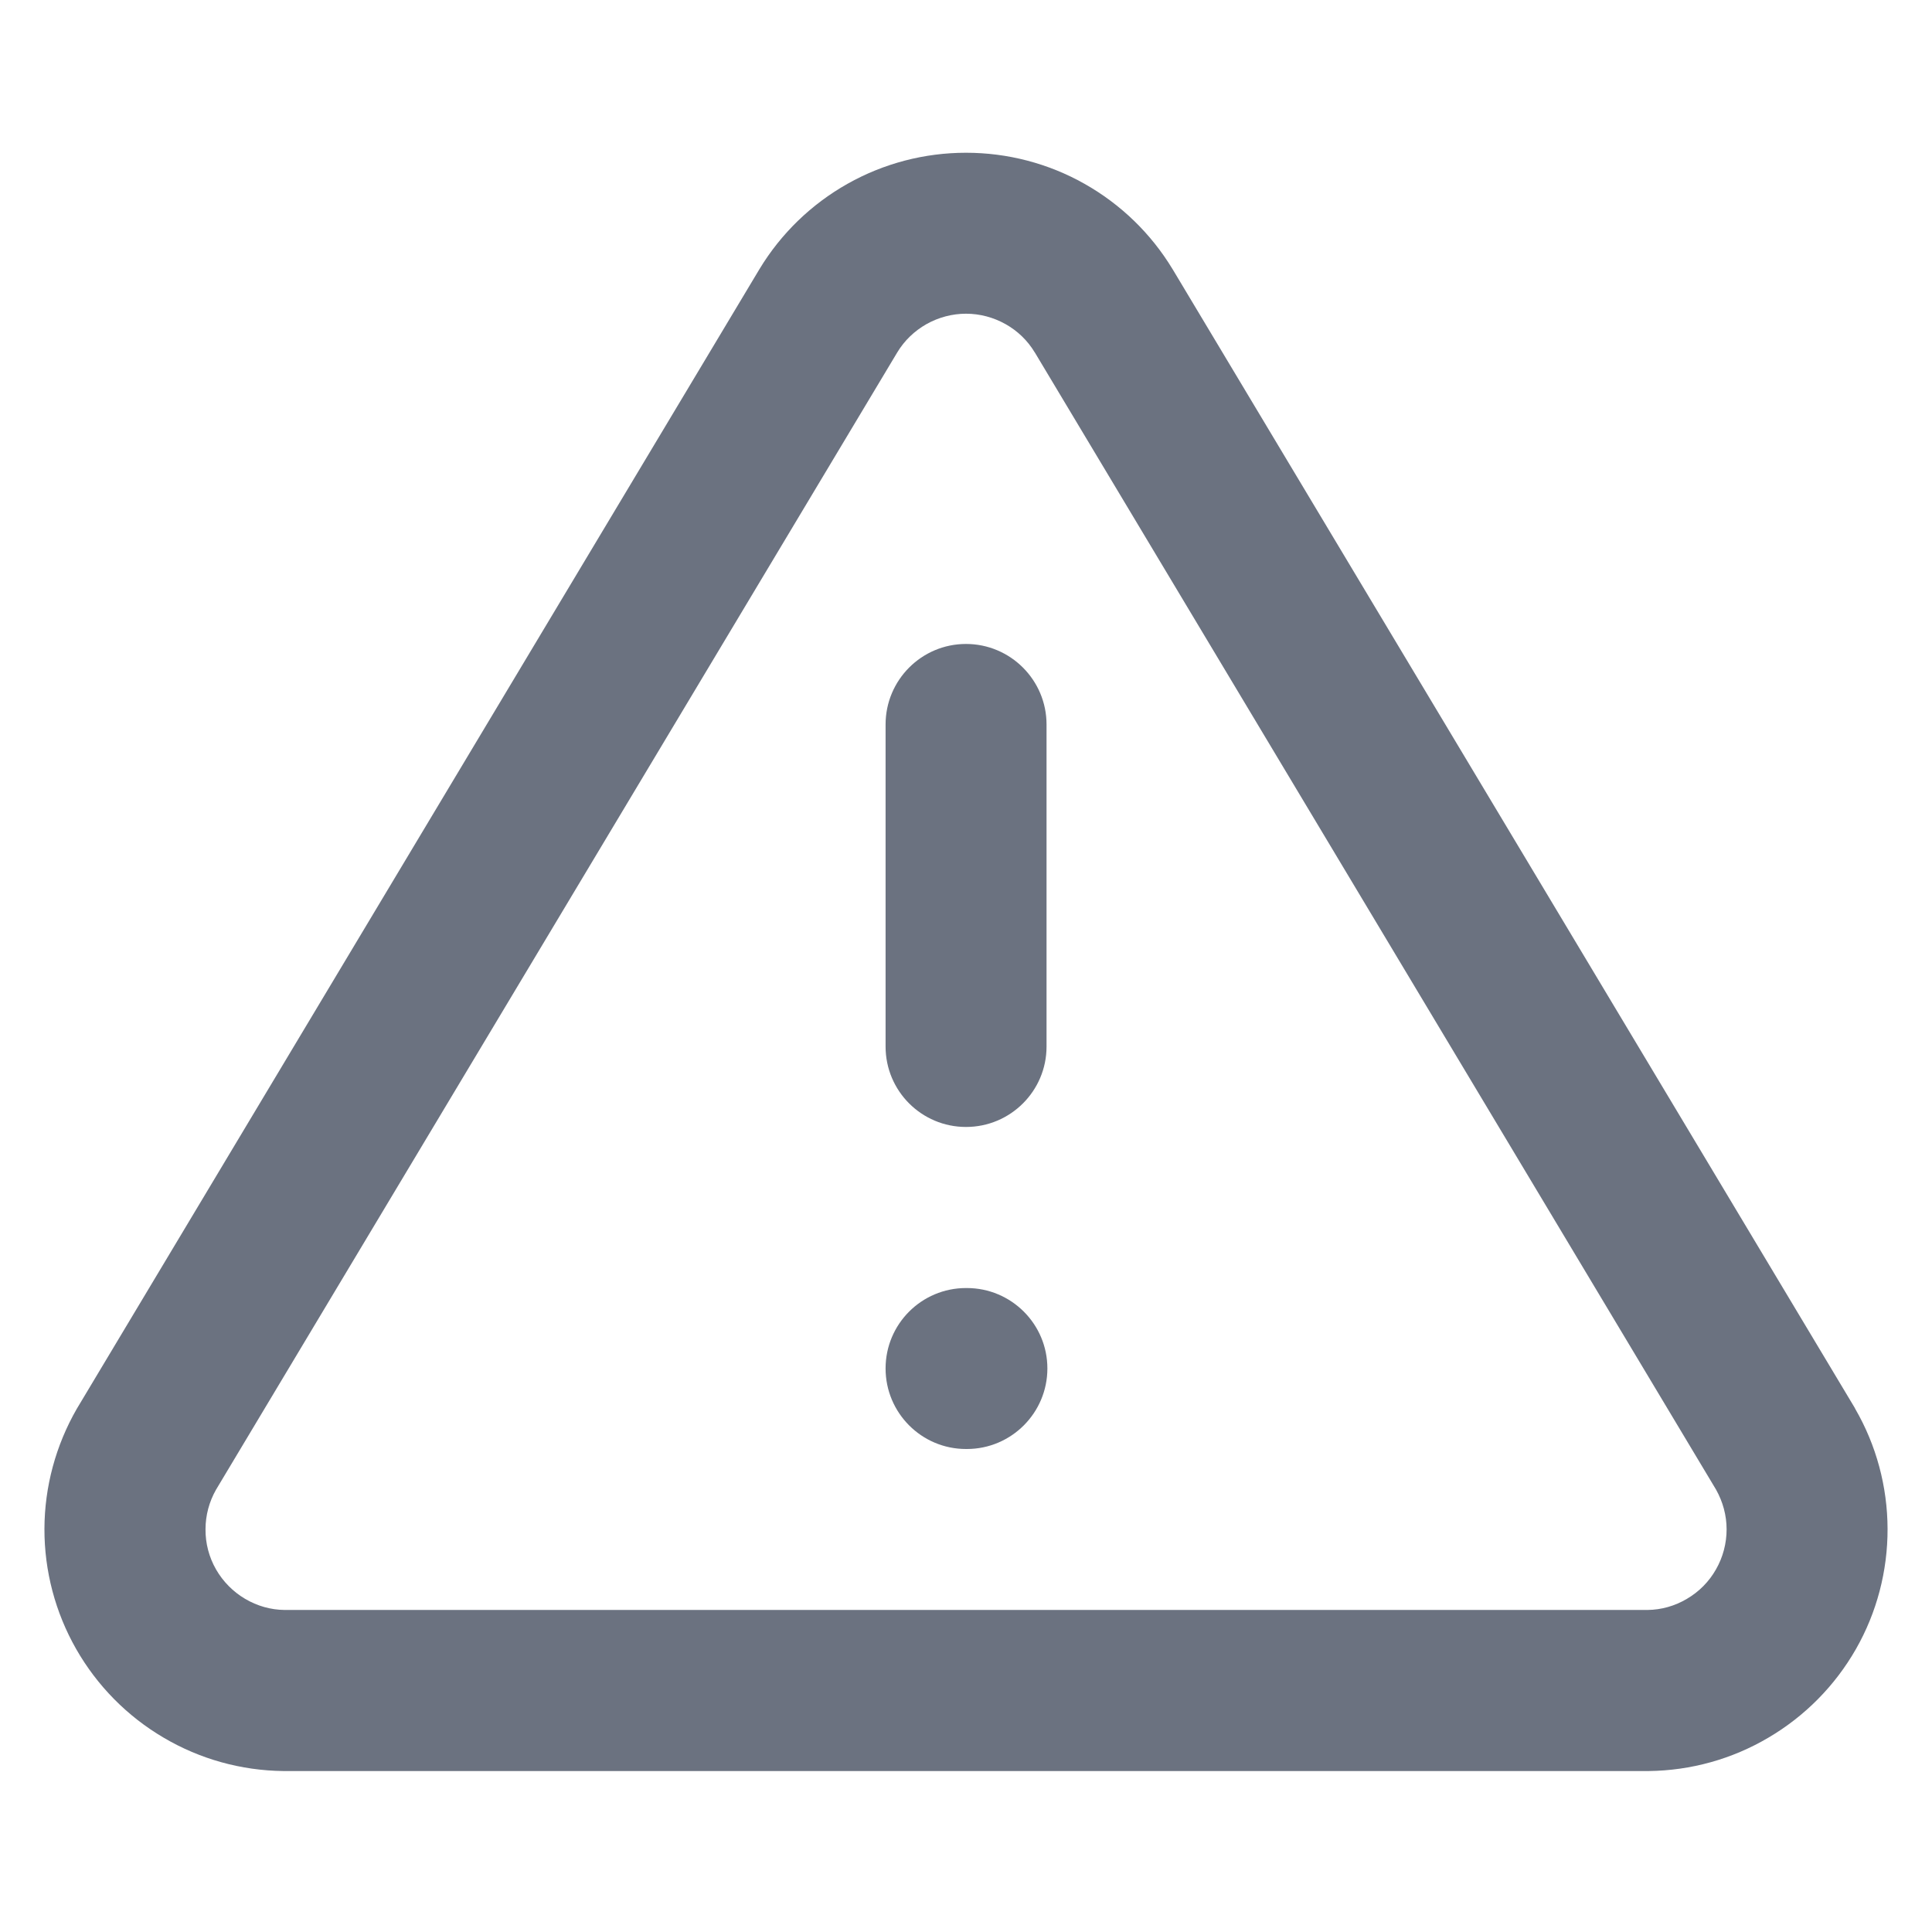 <svg width="16" height="16" viewBox="0 0 16 16" fill="none" xmlns="http://www.w3.org/2000/svg">
<path fill-rule="evenodd" clip-rule="evenodd" d="M7.019 1.522C7.319 1.353 7.656 1.265 8 1.265C8.344 1.265 8.682 1.353 8.981 1.522C9.281 1.691 9.532 1.934 9.71 2.228L9.712 2.231L15.359 11.657L15.364 11.667C15.539 11.969 15.631 12.312 15.632 12.661C15.633 13.01 15.543 13.354 15.37 13.657C15.197 13.96 14.947 14.213 14.646 14.39C14.345 14.568 14.003 14.663 13.654 14.667L13.647 14.667L2.346 14.667C1.997 14.663 1.655 14.568 1.354 14.39C1.053 14.213 0.804 13.96 0.631 13.657C0.458 13.354 0.367 13.01 0.368 12.661C0.369 12.312 0.462 11.969 0.636 11.667L0.642 11.657L6.29 2.228C6.468 1.934 6.719 1.691 7.019 1.522ZM8 2.598C7.886 2.598 7.773 2.628 7.673 2.684C7.574 2.74 7.49 2.82 7.431 2.918L1.789 12.337C1.732 12.437 1.702 12.55 1.702 12.665C1.701 12.781 1.731 12.896 1.789 12.997C1.847 13.098 1.93 13.182 2.03 13.241C2.13 13.3 2.242 13.332 2.358 13.333H13.643C13.758 13.332 13.871 13.3 13.97 13.241C14.071 13.182 14.154 13.098 14.211 12.997C14.269 12.896 14.299 12.781 14.299 12.665C14.299 12.55 14.268 12.437 14.212 12.337L8.57 2.919C8.57 2.919 8.57 2.918 8.569 2.918C8.51 2.82 8.427 2.74 8.327 2.684C8.227 2.628 8.115 2.598 8 2.598ZM8 5.333C8.368 5.333 8.667 5.632 8.667 6V8.667C8.667 9.035 8.368 9.333 8 9.333C7.632 9.333 7.334 9.035 7.334 8.667V6C7.334 5.632 7.632 5.333 8 5.333ZM7.334 11.333C7.334 10.965 7.632 10.667 8 10.667H8.007C8.375 10.667 8.674 10.965 8.674 11.333C8.674 11.701 8.375 12 8.007 12H8C7.632 12 7.334 11.701 7.334 11.333Z" fill="#6B7280"/>
</svg>
